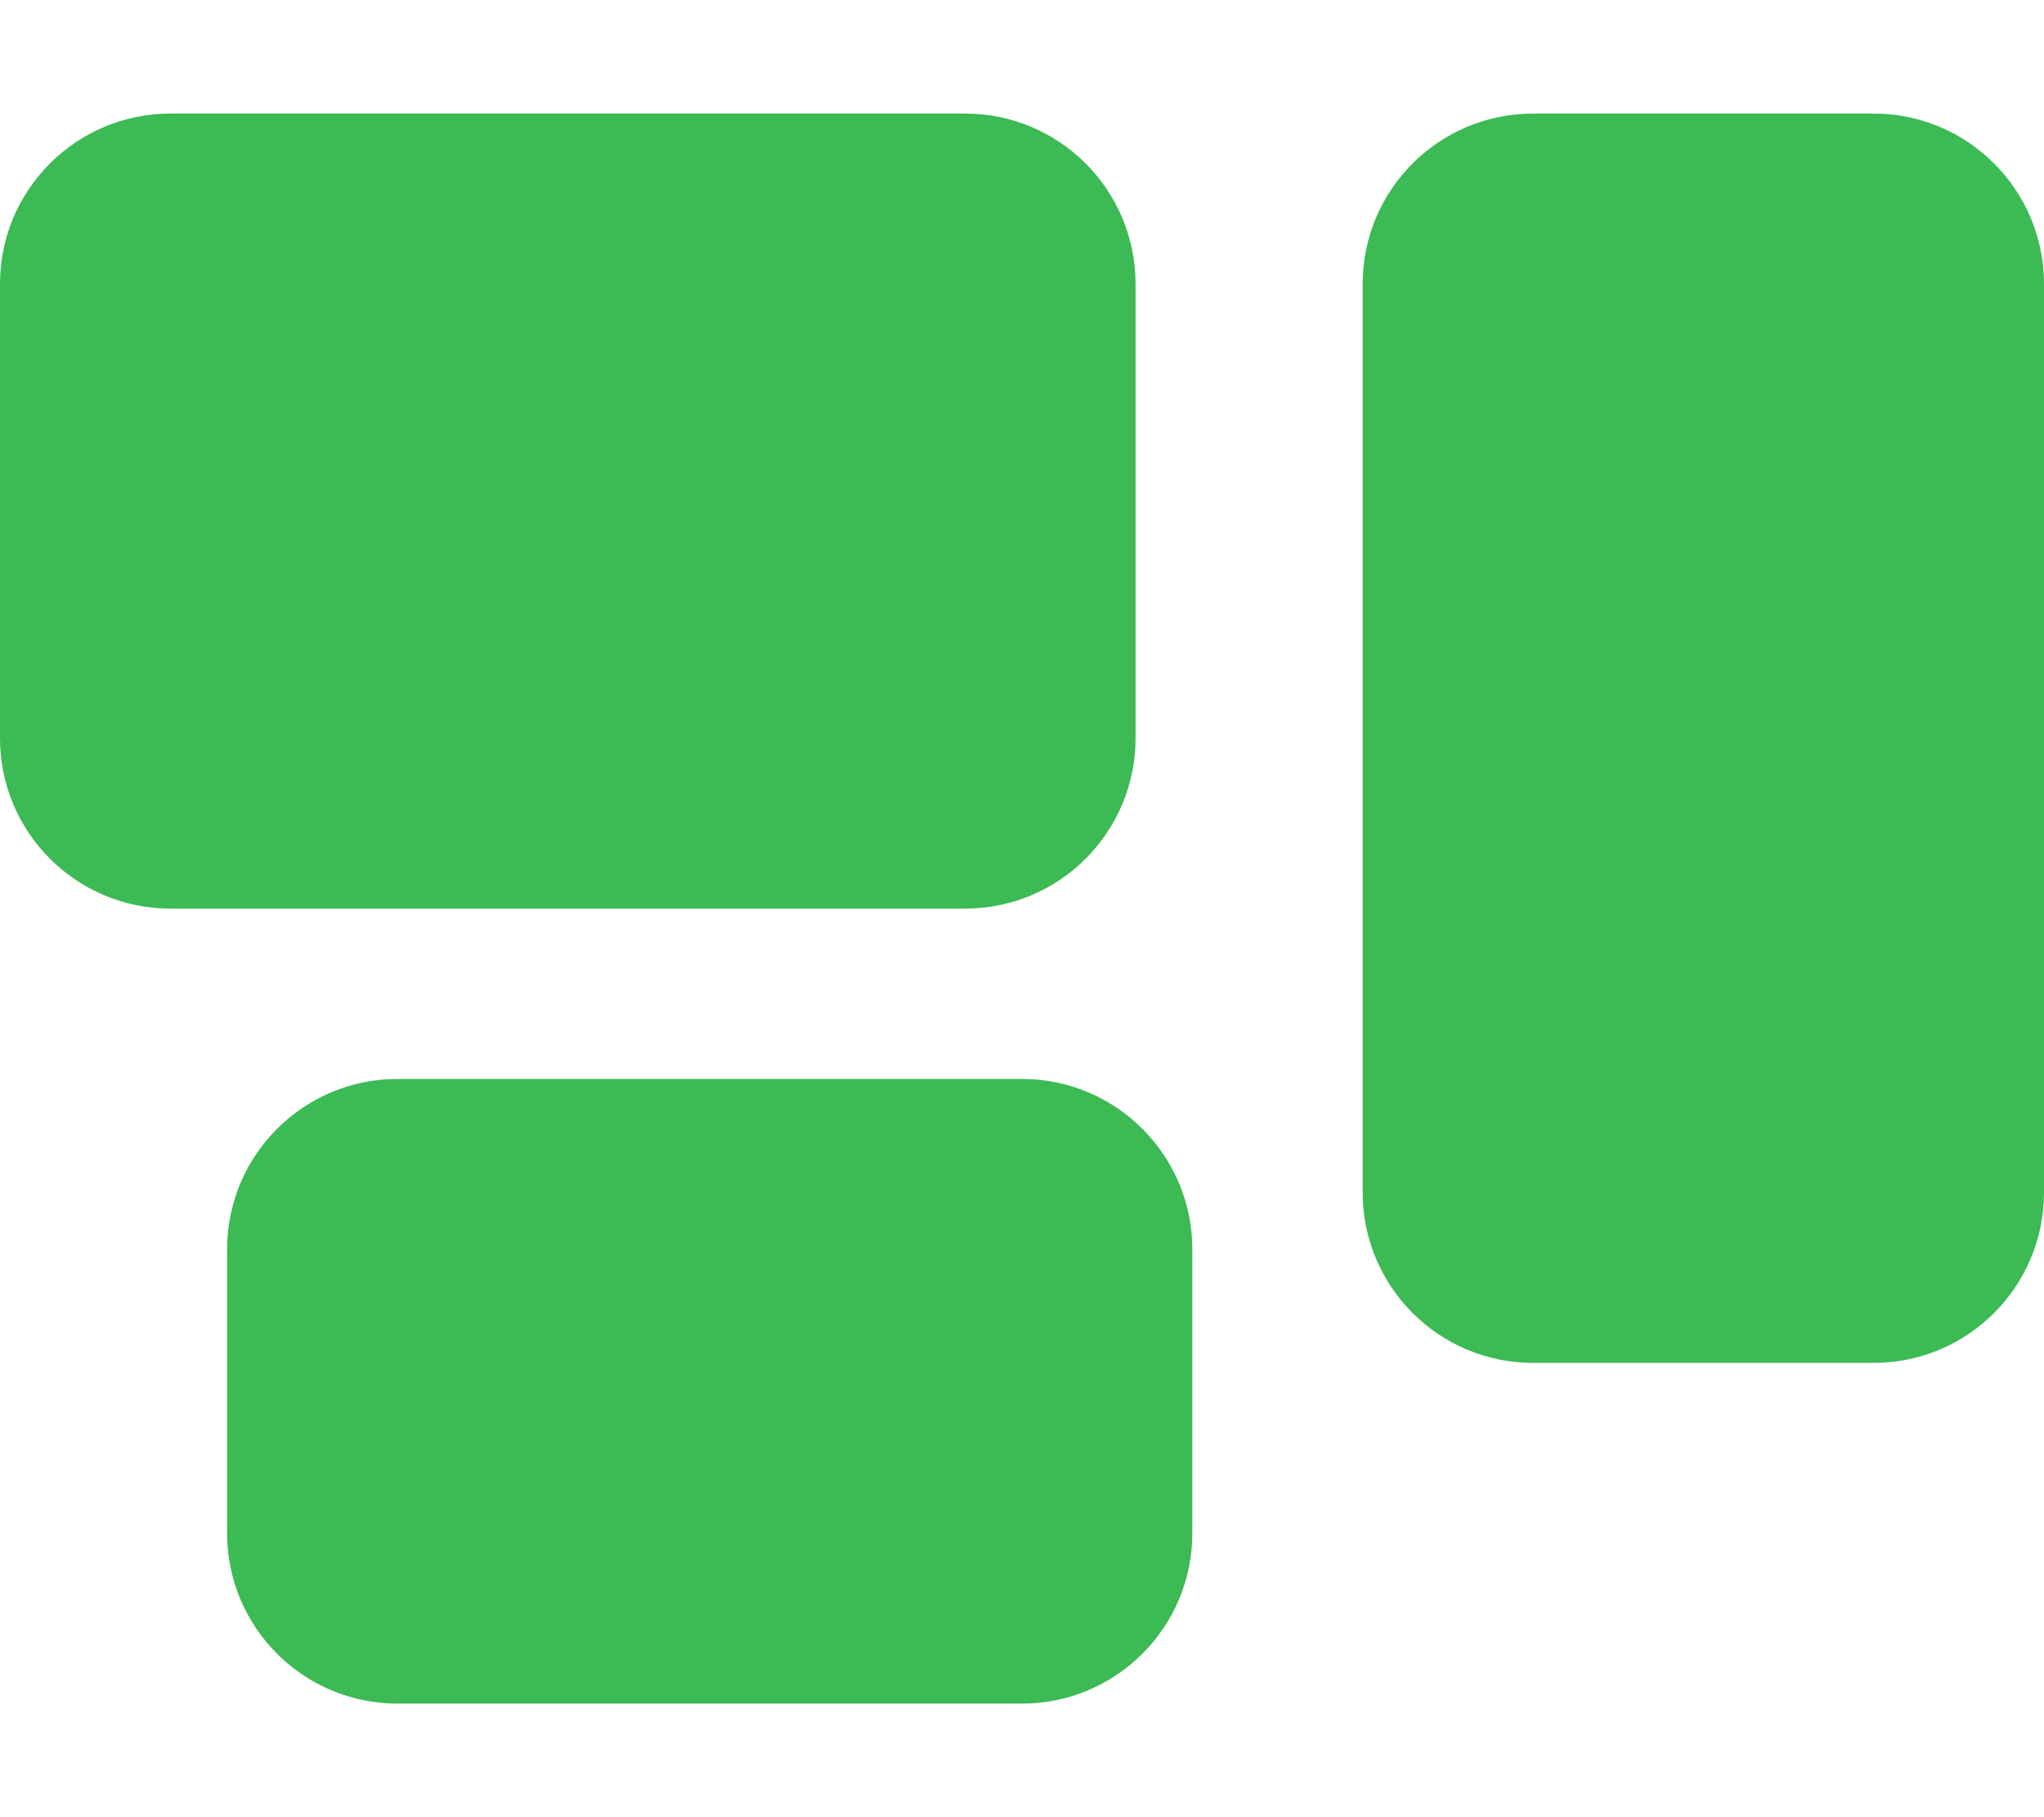 <svg width="576" height="512" viewBox="0 0 576 512" fill="none" xmlns="http://www.w3.org/2000/svg">
<path d="M0 80C0 53.5 21.5 32 48 32H272C298.5 32 320 53.5 320 80V208C320 234.5 298.5 256 272 256H48C21.5 256 0 234.5 0 208V80ZM384 80C384 53.5 405.5 32 432 32H528C554.5 32 576 53.5 576 80V336C576 362.5 554.5 384 528 384H432C405.5 384 384 362.5 384 336V80ZM112 304H288C314.5 304 336 325.5 336 352V432C336 458.5 314.5 480 288 480H112C85.5 480 64 458.5 64 432V352C64 325.5 85.5 304 112 304Z" fill="#3CBA54"/>
</svg>
